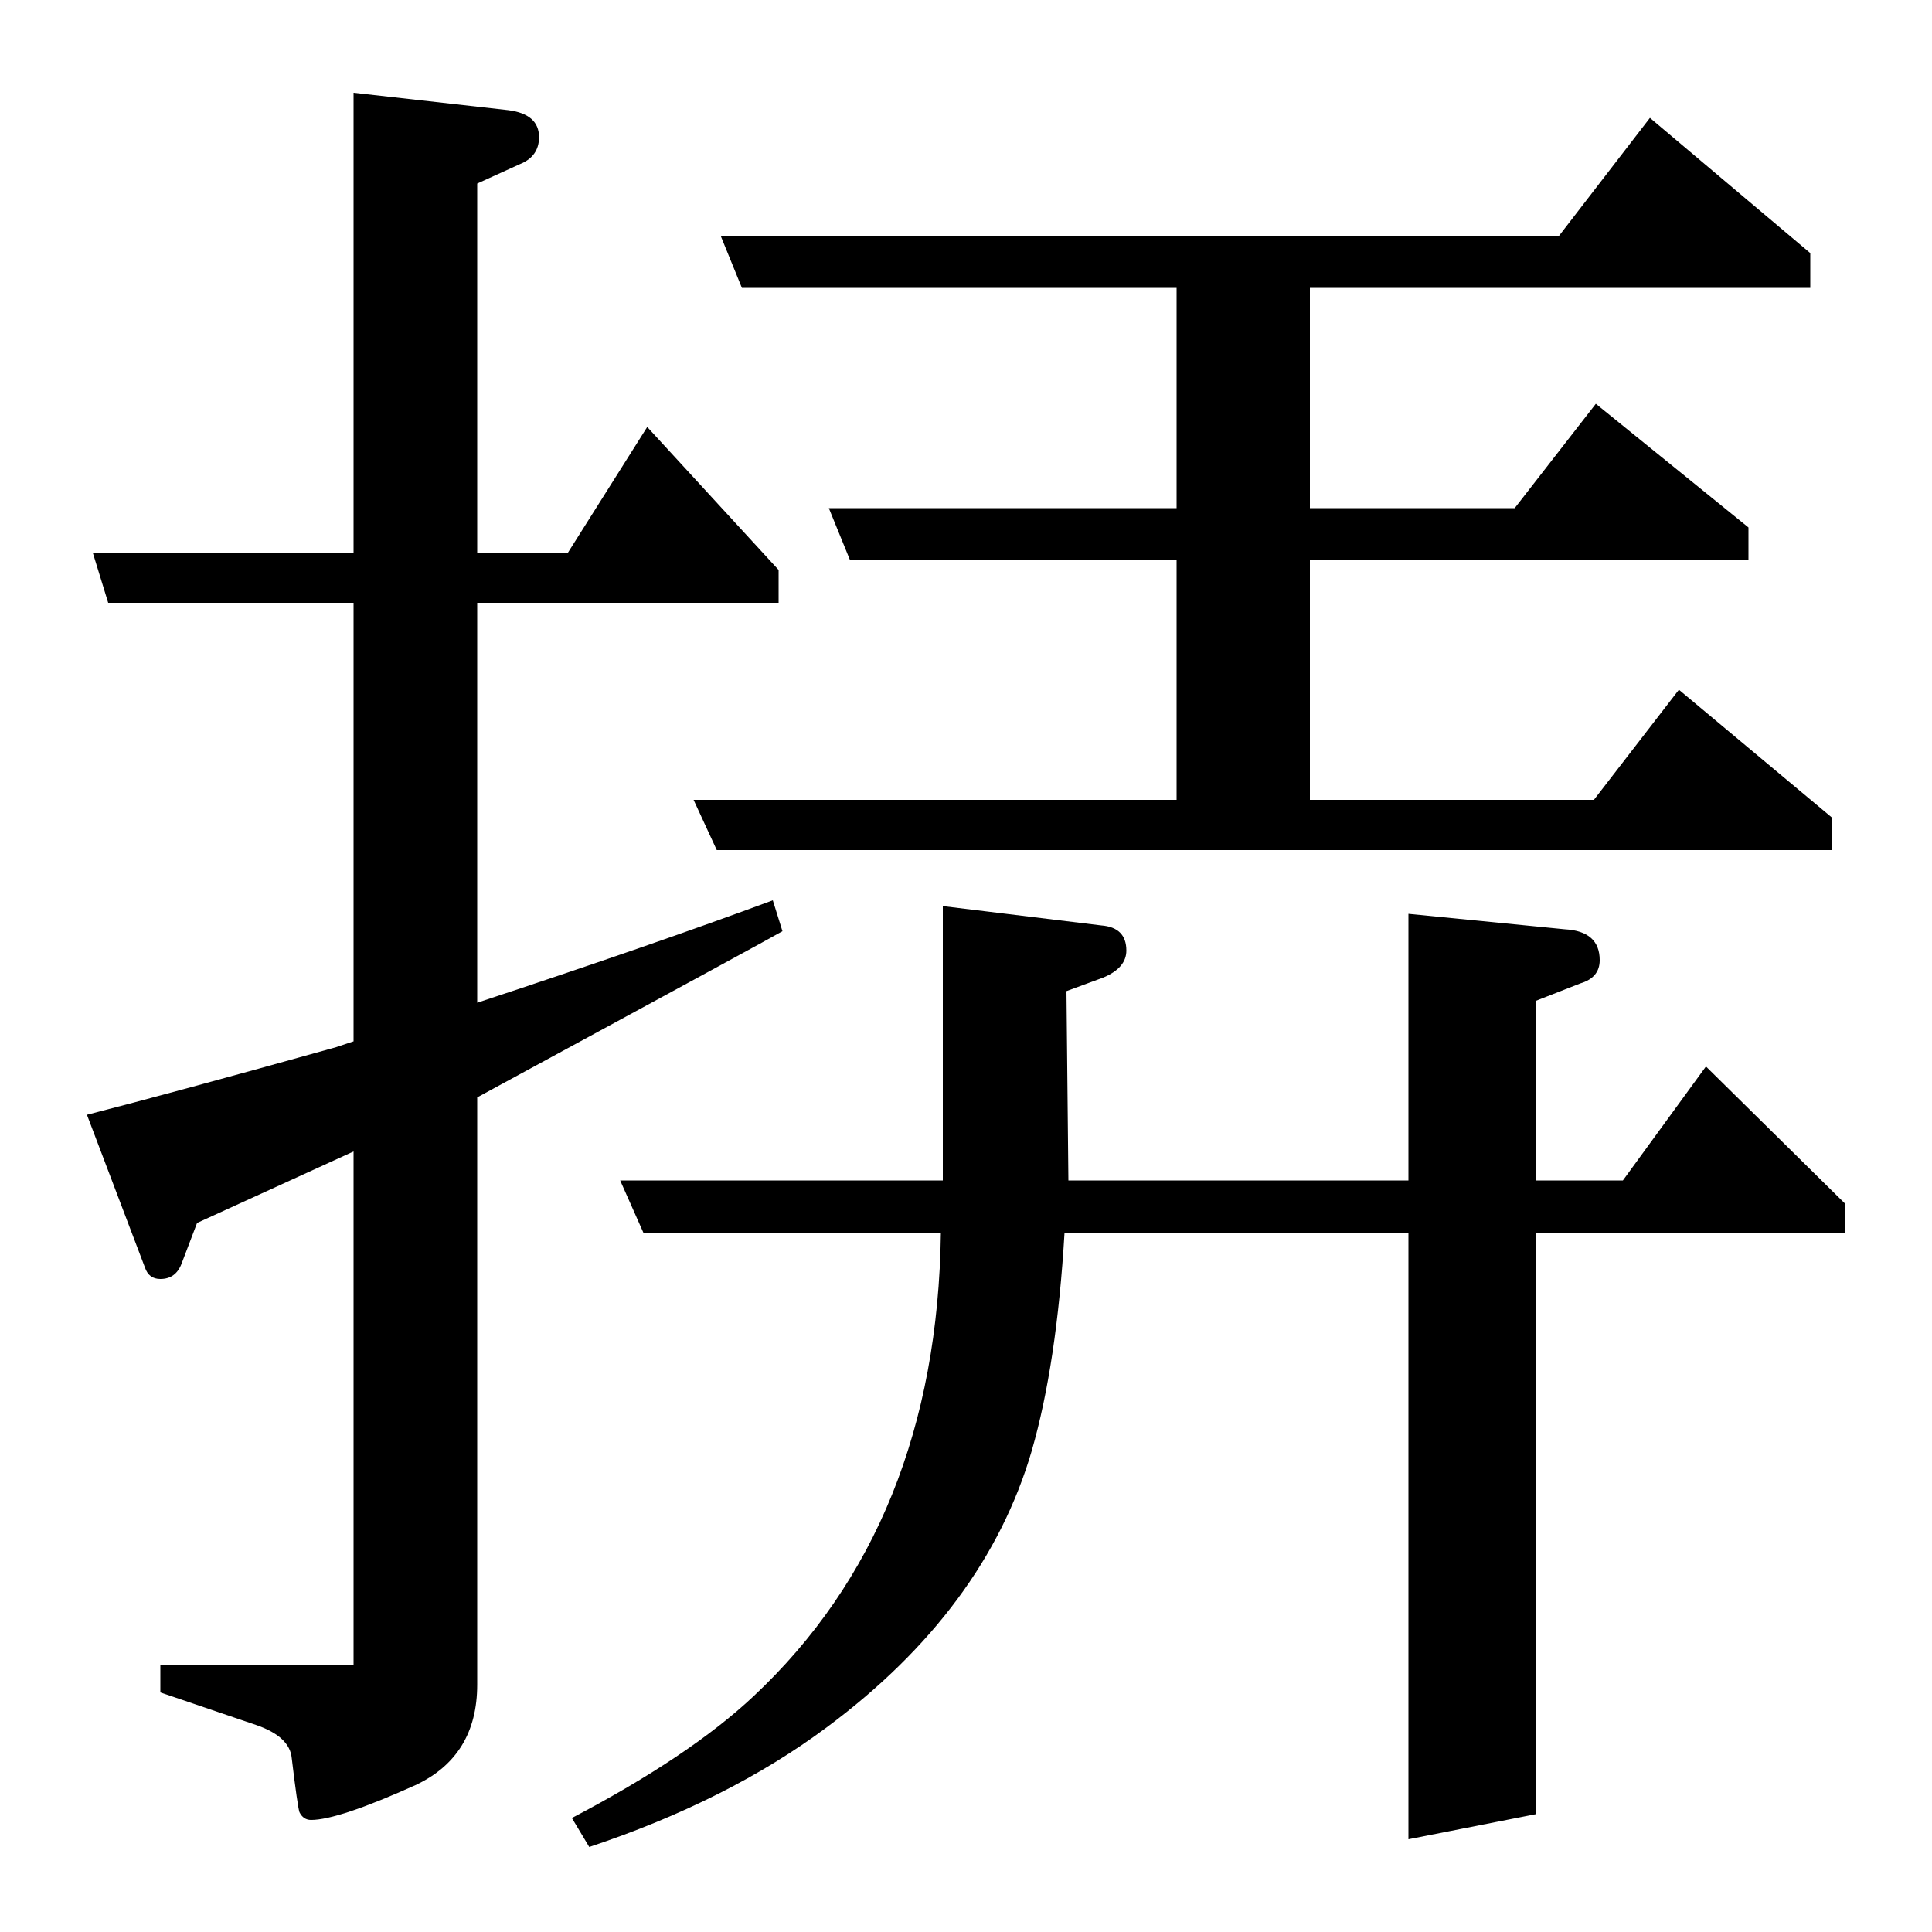 <?xml version="1.0" standalone="no"?>
<!DOCTYPE svg PUBLIC "-//W3C//DTD SVG 1.1//EN" "http://www.w3.org/Graphics/SVG/1.1/DTD/svg11.dtd" >
<svg xmlns="http://www.w3.org/2000/svg" xmlns:xlink="http://www.w3.org/1999/xlink" version="1.1" viewBox="0 -120 1000 1000">
  <g transform="matrix(1 0 0 -1 0 880)">
   <path fill="currentColor"
d="M183 404l-81 -37l-8 -21q-3 -8 -11 -8q-6 0 -8 6l-30 79q43 11 129 35l9 3v227h-127l-8 26h135v238l80 -9q16 -2 16 -14q0 -10 -10 -14l-22 -10v-191h47l41 65l68 -74v-17h-156v-207q91 30 153 53l5 -16q-5 -3 -158 -86v-304q0 -37 -32 -52q-40 -18 -54 -18q-4 0 -6 4
q-1 3 -4 28q-1 11 -18 17l-50 17v14h100v266zM296 59q61 32 94 63q95 89 97 240h-154l-12 27h167v142l82 -10q13 -1 13 -13q0 -9 -12 -14l-19 -7l1 -98h176v138l81 -8q18 -1 18 -16q0 -9 -10 -12l-23 -9v-93h45l43 59l72 -71v-15h-160v-301l-66 -13v314h-178
q-4 -68 -17 -113q-24 -82 -106 -143q-51 -38 -123 -62zM359 586h250v124h-169l-11 27h180v114h-225l-11 27h434l47 61l83 -70v-18h-259v-114h106l42 54l79 -64v-17h-227v-124h147l44 57l79 -66v-17h-577z" />
  </g>

</svg>
